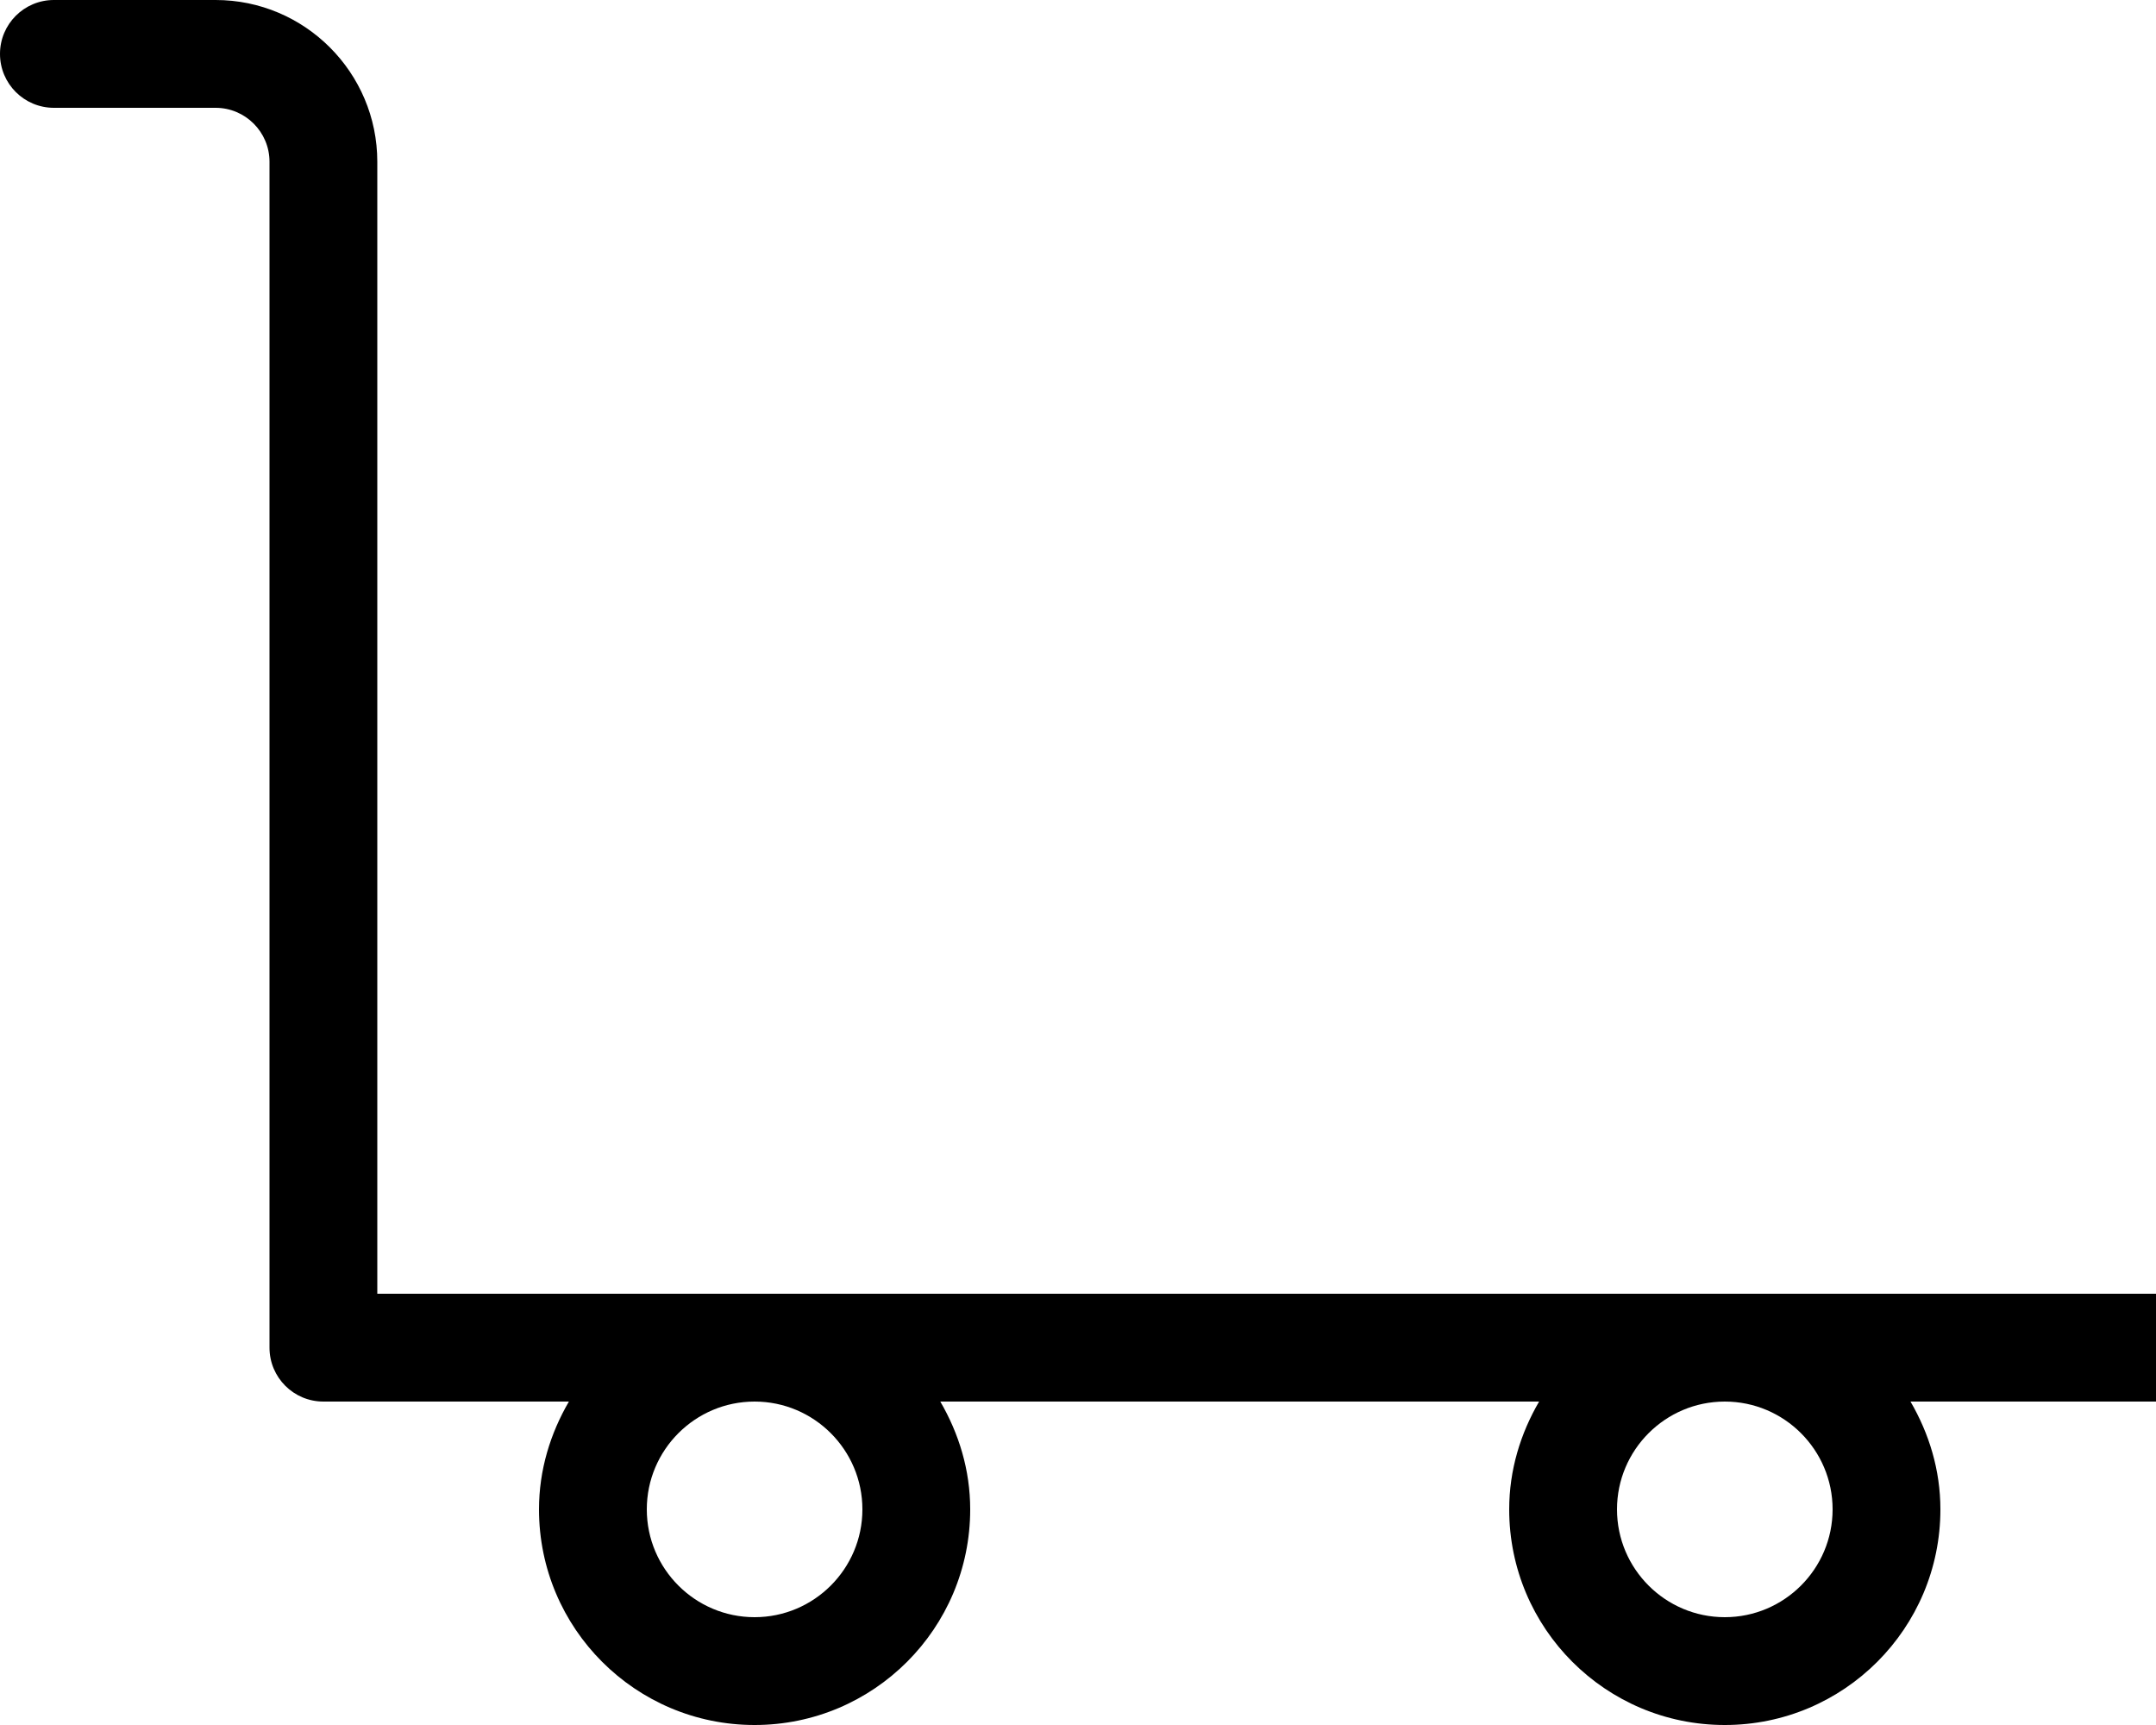 <svg xmlns="http://www.w3.org/2000/svg" viewBox="0 0 640 512"><!-- Font Awesome Pro 6.0.0-alpha2 by @fontawesome - https://fontawesome.com License - https://fontawesome.com/license (Commercial License) -->
    <path d="M640 384H112V48C112 21.531 90.469 0 64 0H16C7.156 0 0 7.156 0 16S7.156 32 16 32H64C72.812 32 80 39.172 80 48V400C80 408.844 87.156 416 96 416H168.877C163.379 425.447 160 436.283 160 448C160 483.346 188.654 512 224 512C259.348 512 288 483.346 288 448C288 436.283 284.621 425.447 279.123 416H456.877C451.379 425.447 448 436.283 448 448C448 483.346 476.654 512 512 512C547.348 512 576 483.346 576 448C576 436.283 572.621 425.447 567.123 416H640C648.844 416 656 408.844 656 400S648.844 384 640 384ZM256 448C256 465.645 241.645 480 224 480S192 465.645 192 448S206.355 416 224 416S256 430.355 256 448ZM544 448C544 465.645 529.645 480 512 480S480 465.645 480 448S494.355 416 512 416S544 430.355 544 448Z"/>
</svg>